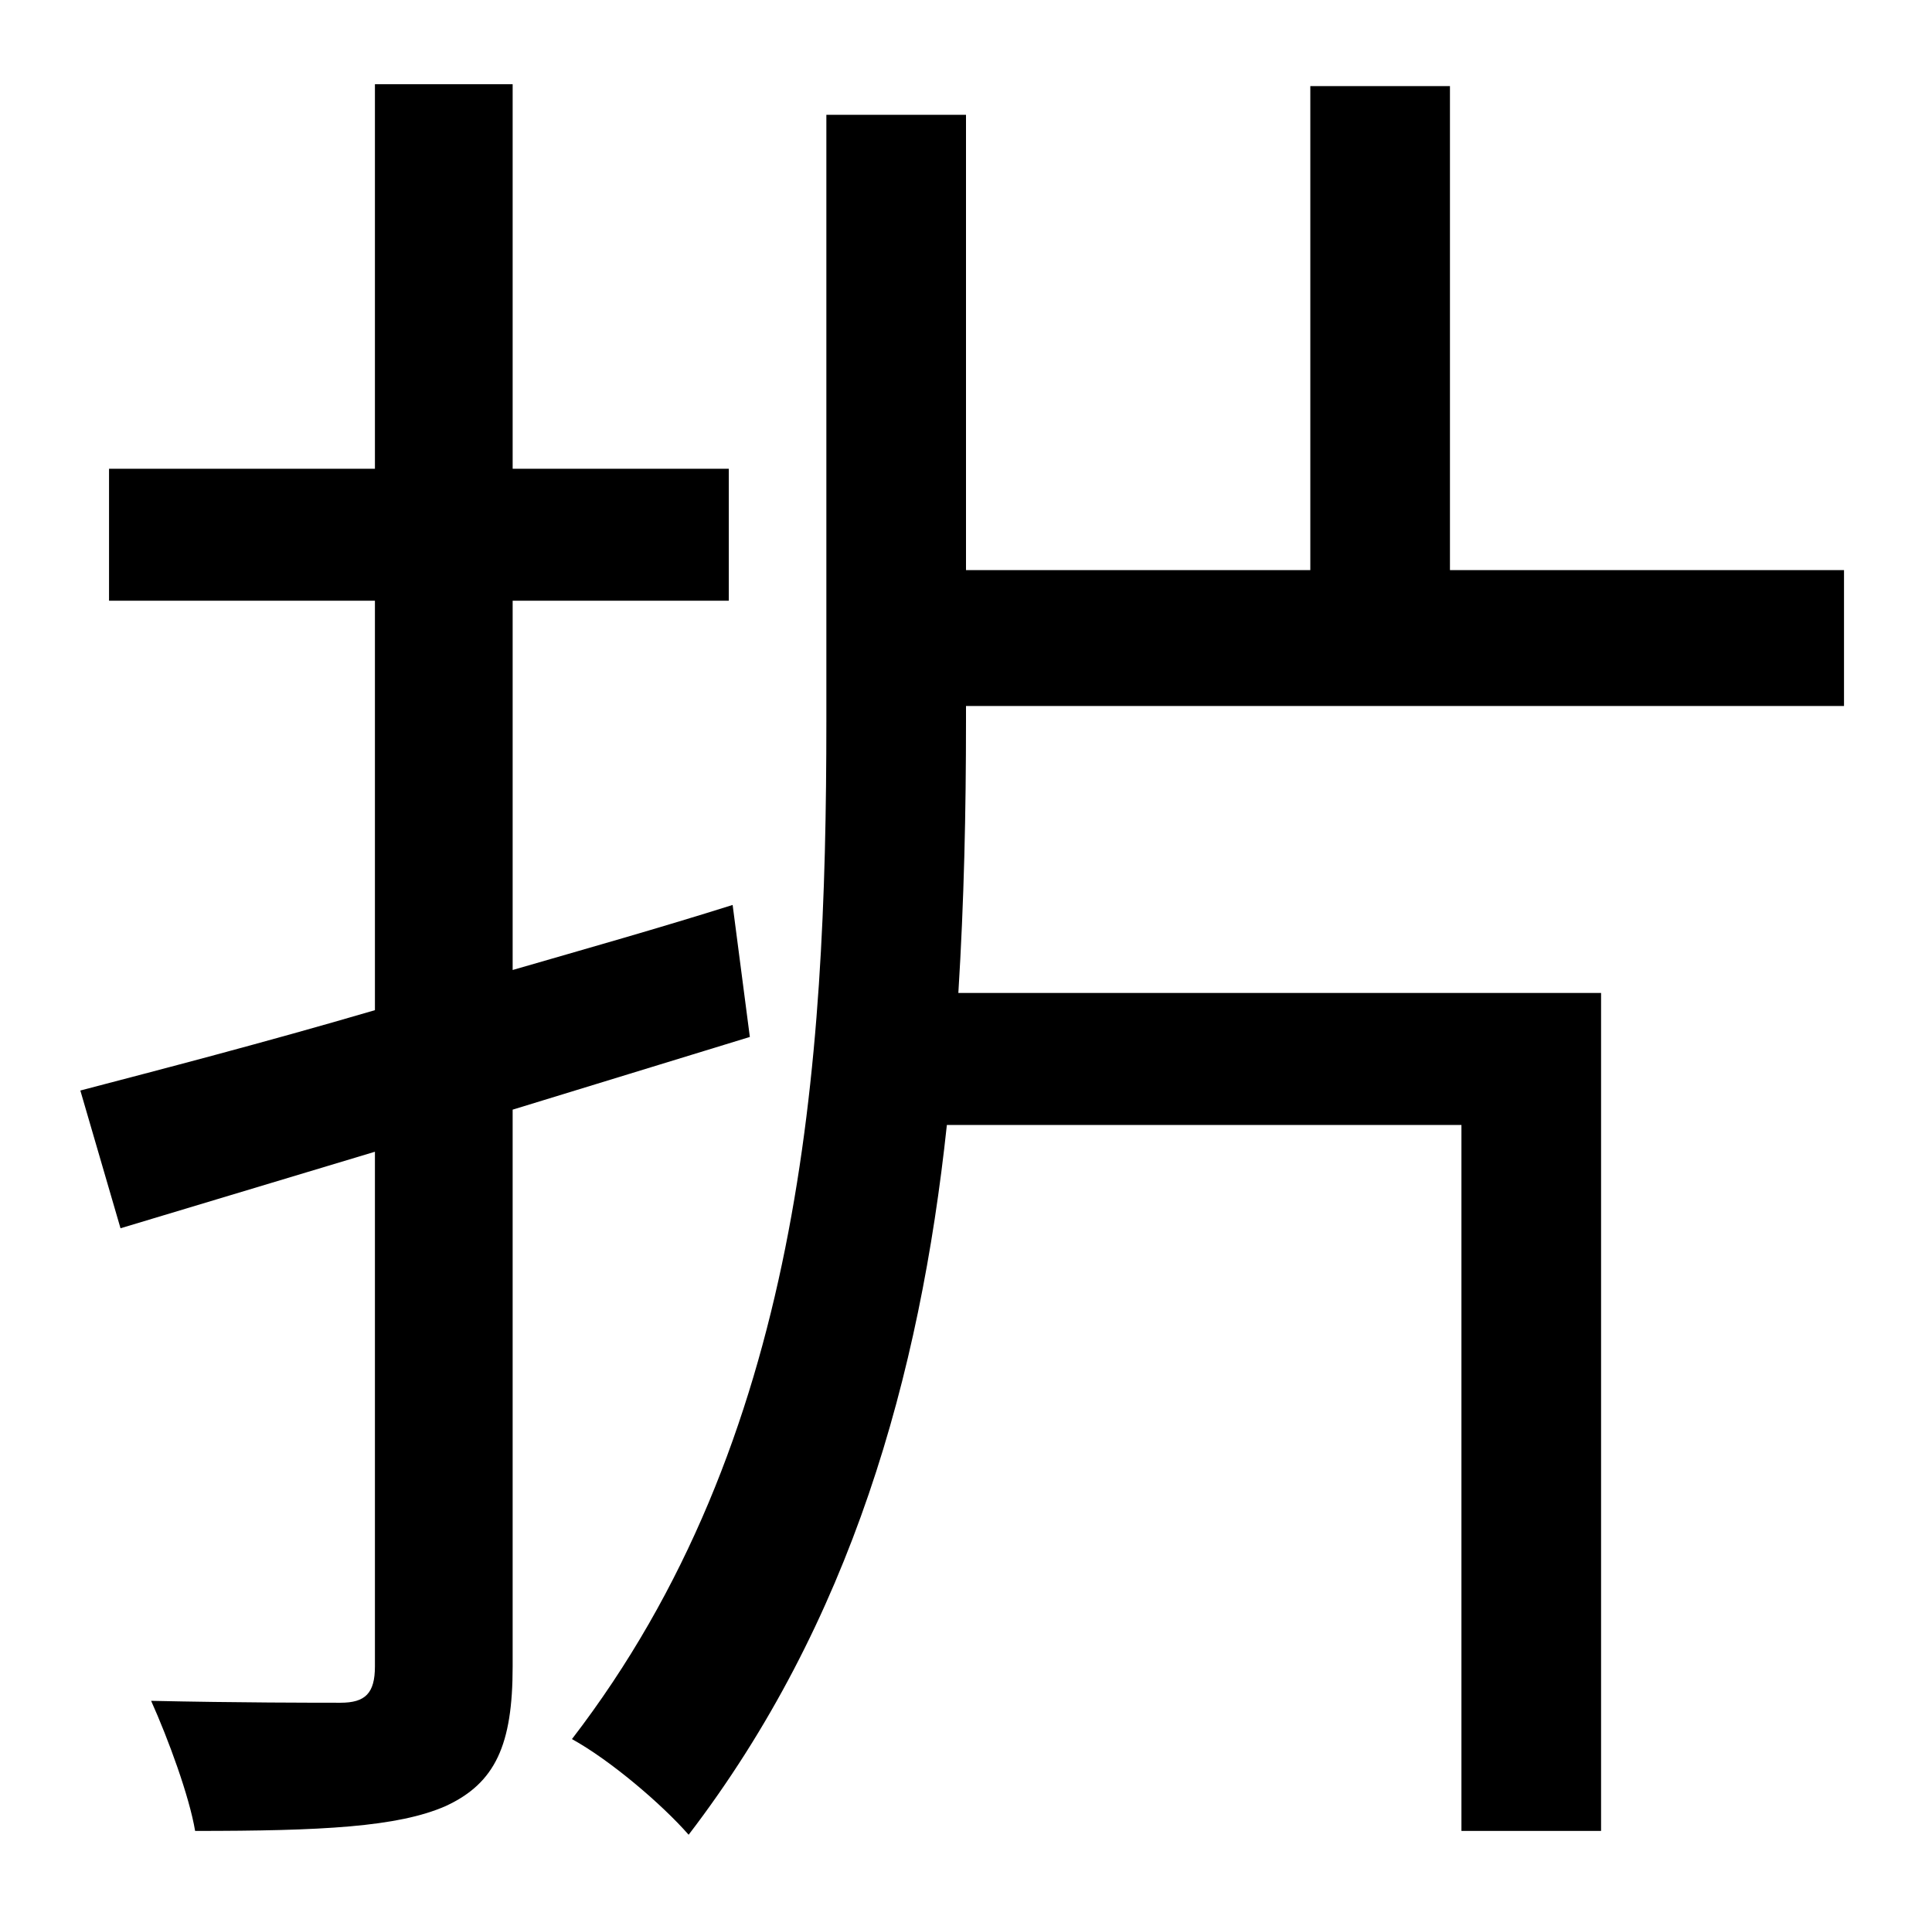 <?xml version="1.0" standalone="no"?>
<!DOCTYPE svg PUBLIC "-//W3C//DTD SVG 1.1//EN" "http://www.w3.org/Graphics/SVG/1.1/DTD/svg11.dtd" >
<svg xmlns="http://www.w3.org/2000/svg" xmlns:xlink="http://www.w3.org/1999/xlink" version="1.1" viewBox="-10 0 1010 1000">
   <path fill="currentColor"
d="M382 542l-124 38v291c0 41 -9 61 -35 73c-25 11 -65 13 -131 13c-3 -18 -14 -48 -23 -68c45 1 86 1 99 1s18 -5 18 -19v-269l-133 40l-21 -72c42 -11 96 -25 154 -42v-214h-139v-69h139v-201h72v201h113v69h-113v193c38 -11 77 -22 115 -34zM495 369v8c0 47 -1 94 -4 142
h336v438h-73v-369h-269c-14 131 -50 260 -135 371c-14 -16 -41 -39 -61 -50c120 -156 133 -351 133 -532v-317h73v238h180v-253h73v253h206v71h-459z" />
</svg>
